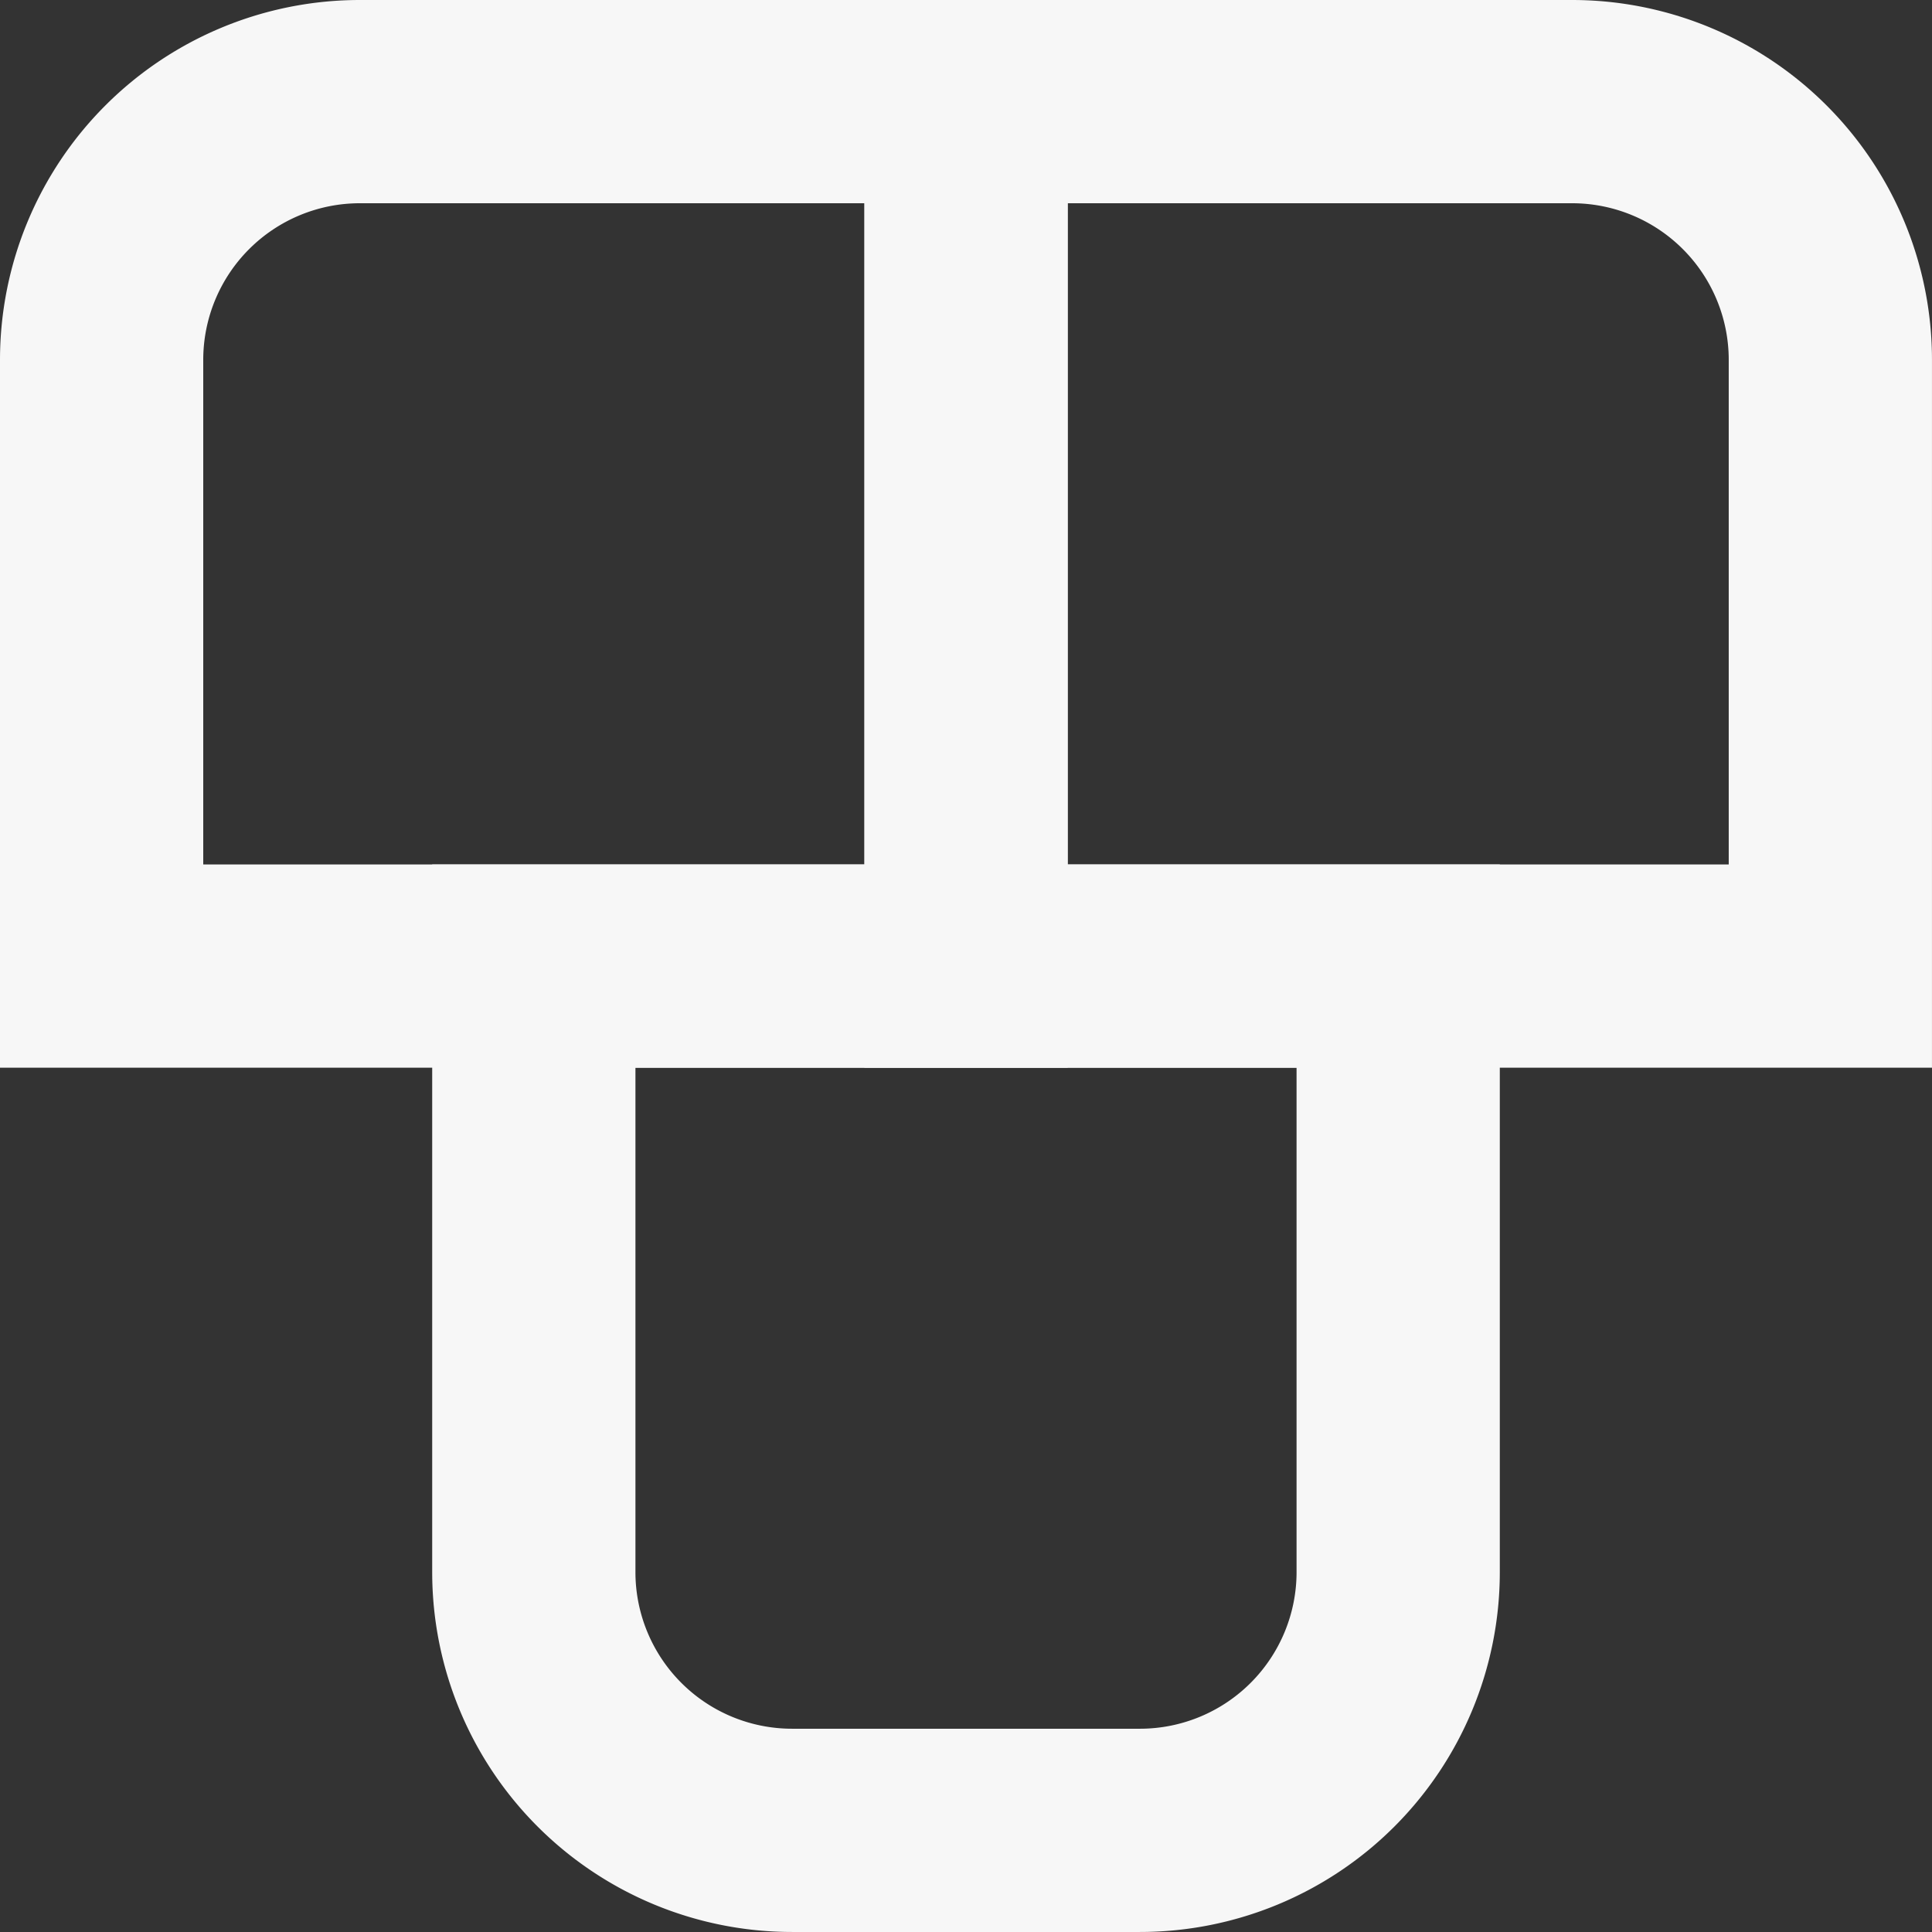 <svg xmlns="http://www.w3.org/2000/svg" viewBox="0 0 731.95 731.95"><rect x="0" y="0" width="731.95" height="731.95" fill="#333333" stroke="none"/><defs><style>.cls-1{fill:none;stroke:#f7f7f7;stroke-miterlimit:10;stroke-width:77px;}</style></defs><g id="Layer_2" data-name="Layer 2"><g id="Layer_1-2" data-name="Layer 1"><path class="cls-1" d="M136.35,38.5H366a0,0,0,0,1,0,0V366a0,0,0,0,1,0,0H38.5a0,0,0,0,1,0,0V136.35A97.85,97.85,0,0,1,136.35,38.5Z"/><path class="cls-1" d="M366,38.5H595.59a97.85,97.85,0,0,1,97.85,97.85V366a0,0,0,0,1,0,0H366a0,0,0,0,1,0,0V38.5A0,0,0,0,1,366,38.5Z"/><path class="cls-1" d="M202.24,366H529.71a0,0,0,0,1,0,0V595.59a97.85,97.85,0,0,1-97.85,97.85H300.09a97.85,97.85,0,0,1-97.85-97.85V366A0,0,0,0,1,202.24,366Z"/></g></g></svg>